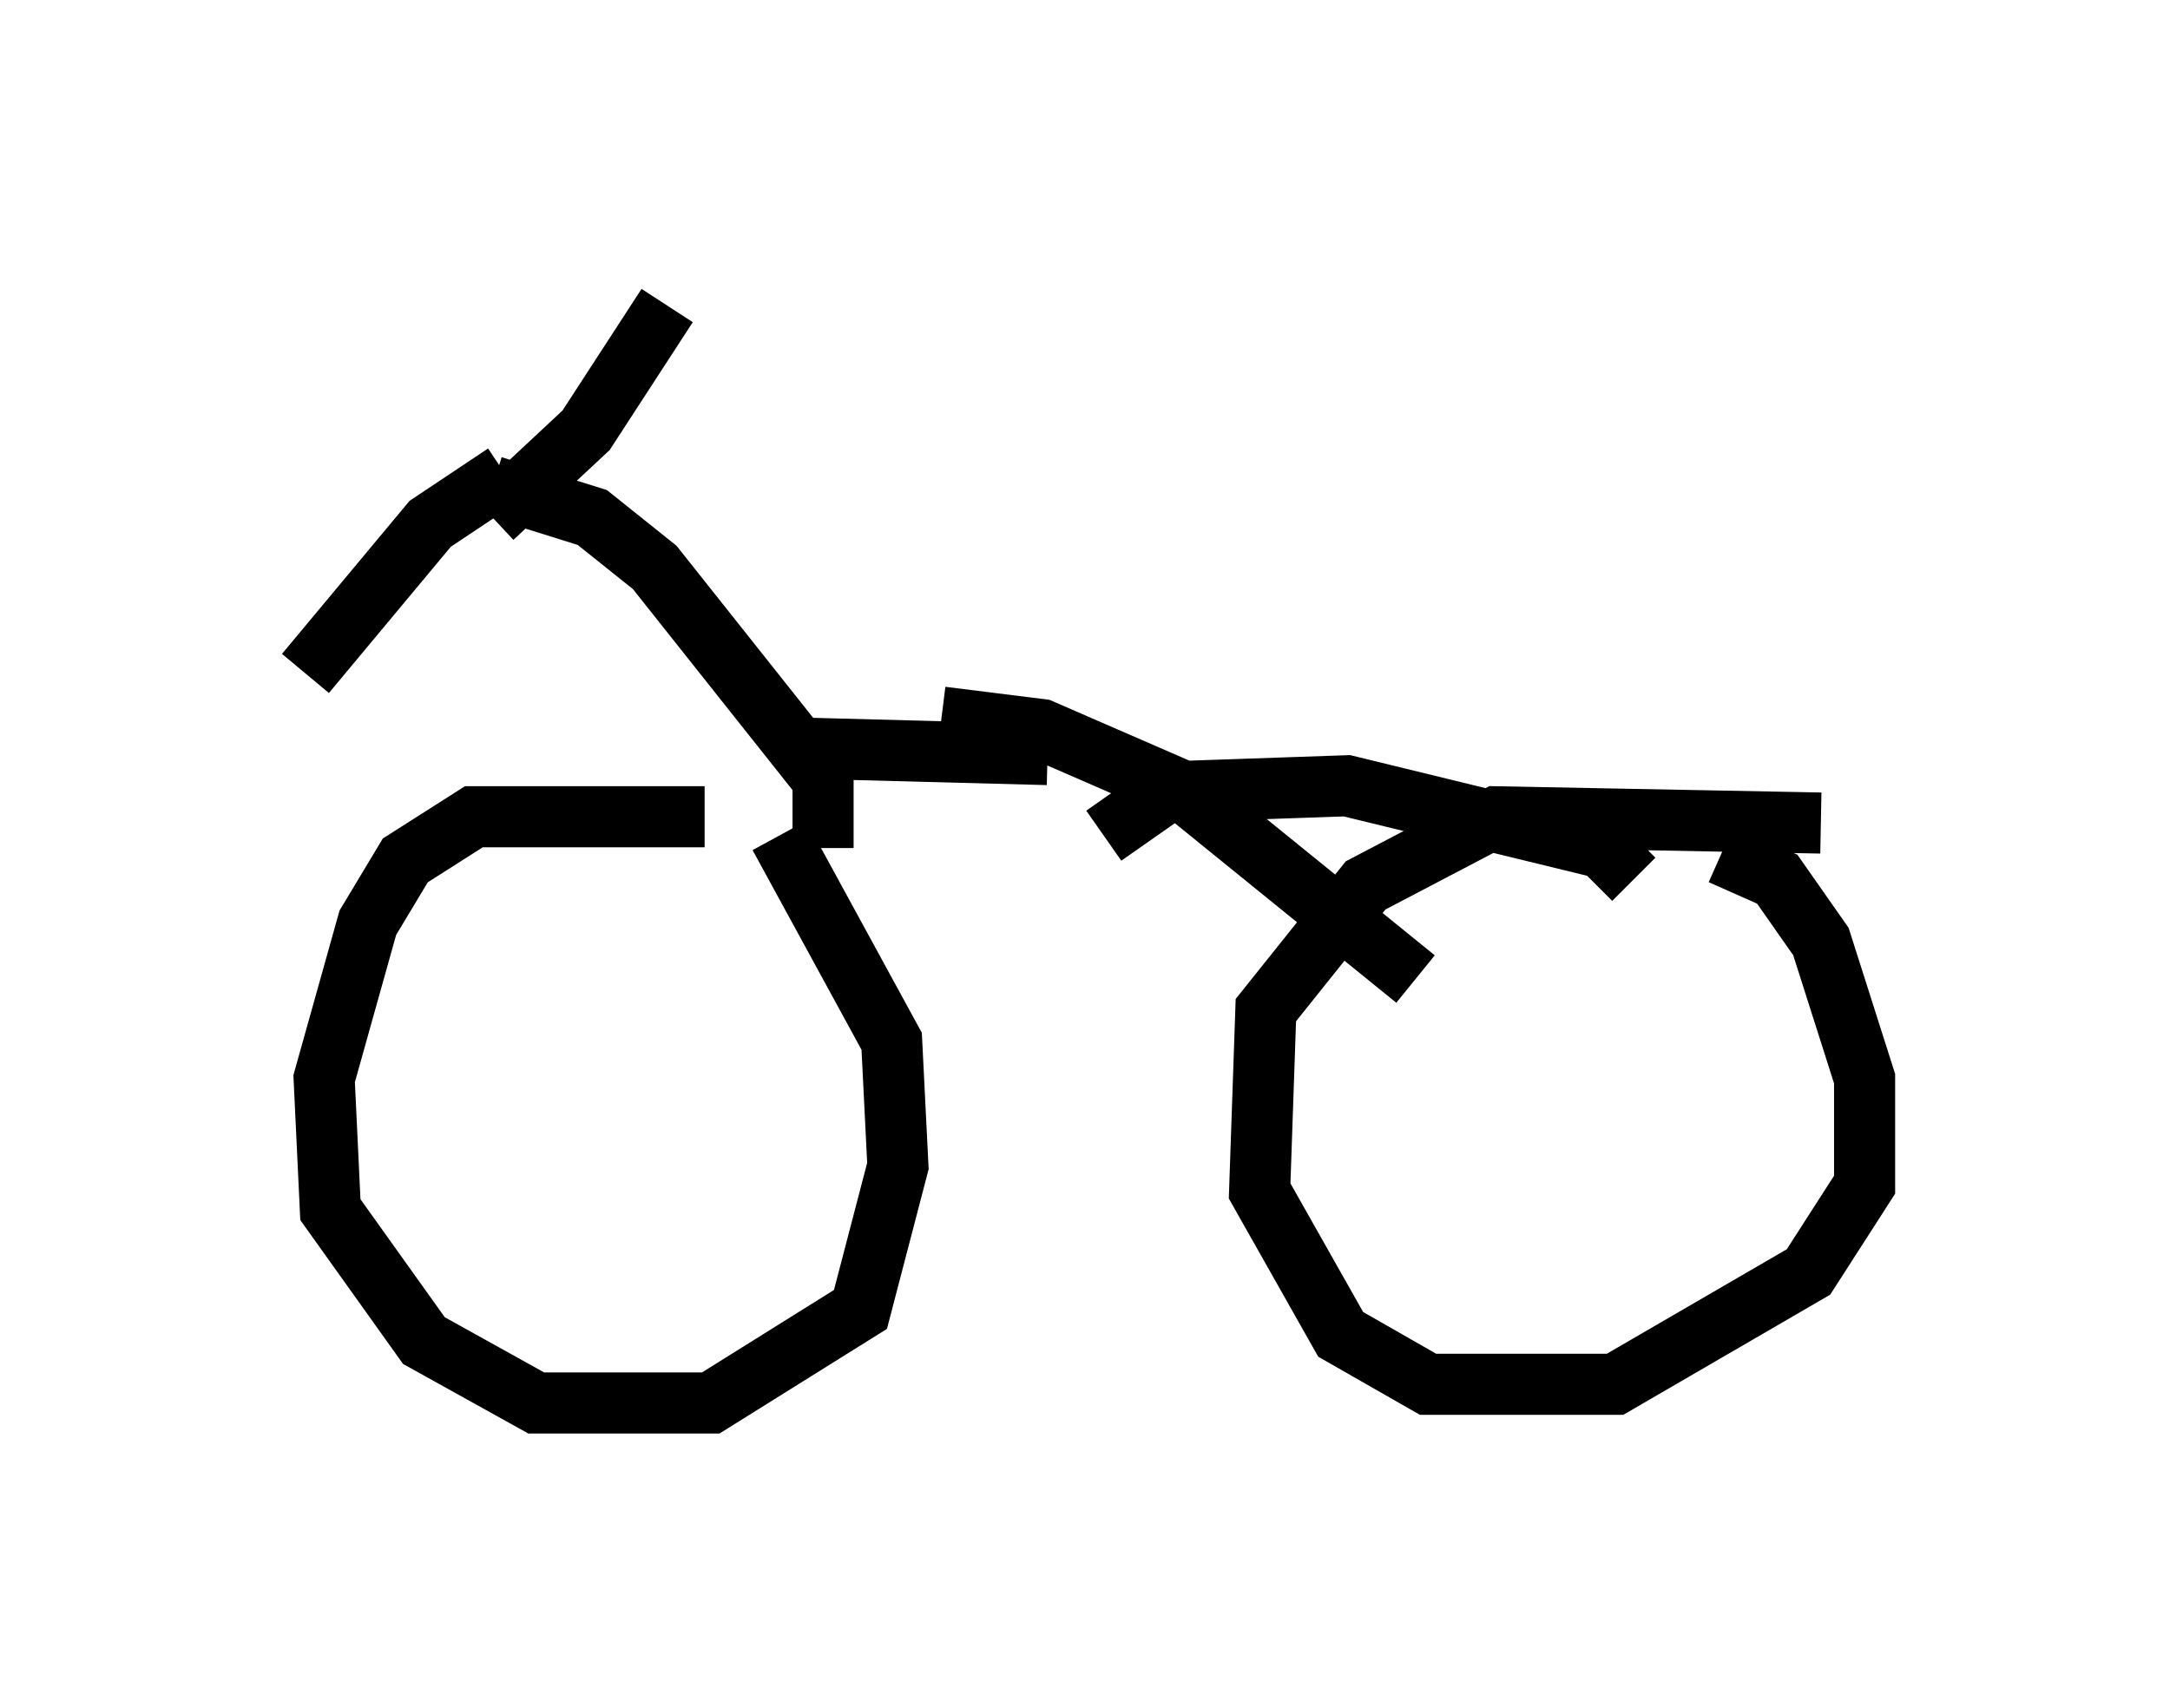 <?xml version="1.0" encoding="utf-8" ?>
<svg baseProfile="full" height="27.967" version="1.1" width="35.521" xmlns="http://www.w3.org/2000/svg" xmlns:ev="http://www.w3.org/2001/xml-events" xmlns:xlink="http://www.w3.org/1999/xlink"><defs /><rect fill="white" height="27.967" width="35.521" x="0" y="0" /><path d="M14.086, 13.881 m-2.552, -0.51 l-3.777, 0.0 -1.123, 0.715 l-0.613, 1.021 -0.715, 2.552 l0.102, 2.144 1.531, 2.144 l1.838, 1.021 2.858, 0.0 l2.45, -1.531 0.613, -2.348 l-0.102, -2.042 -1.838, -3.369 m17.048, -0.204 l-5.308, -0.102 -2.144, 1.123 l-1.633, 2.042 -0.102, 2.96 l1.327, 2.348 1.429, 0.817 l3.063, 0.0 3.165, -1.838 l0.919, -1.429 0.0, -1.735 l-0.715, -2.246 -0.715, -1.021 l-0.919, -0.408 m-14.7, -0.102 l0.0, -1.123 -2.756, -3.471 l-1.021, -0.817 -1.633, -0.51 m0.204, -0.204 l-1.225, 0.817 -2.042, 2.45 m3.063, -2.552 l1.531, -1.429 1.327, -2.042 m4.492, 6.738 l1.633, 0.204 2.348, 1.021 l3.777, 3.063 m-9.902, -3.777 l3.879, 0.102 m9.596, 2.042 l-0.51, -0.51 -4.185, -1.021 l-2.96, 0.102 -1.021, 0.715 " fill="none" stroke="black" stroke-width="1" /></svg>